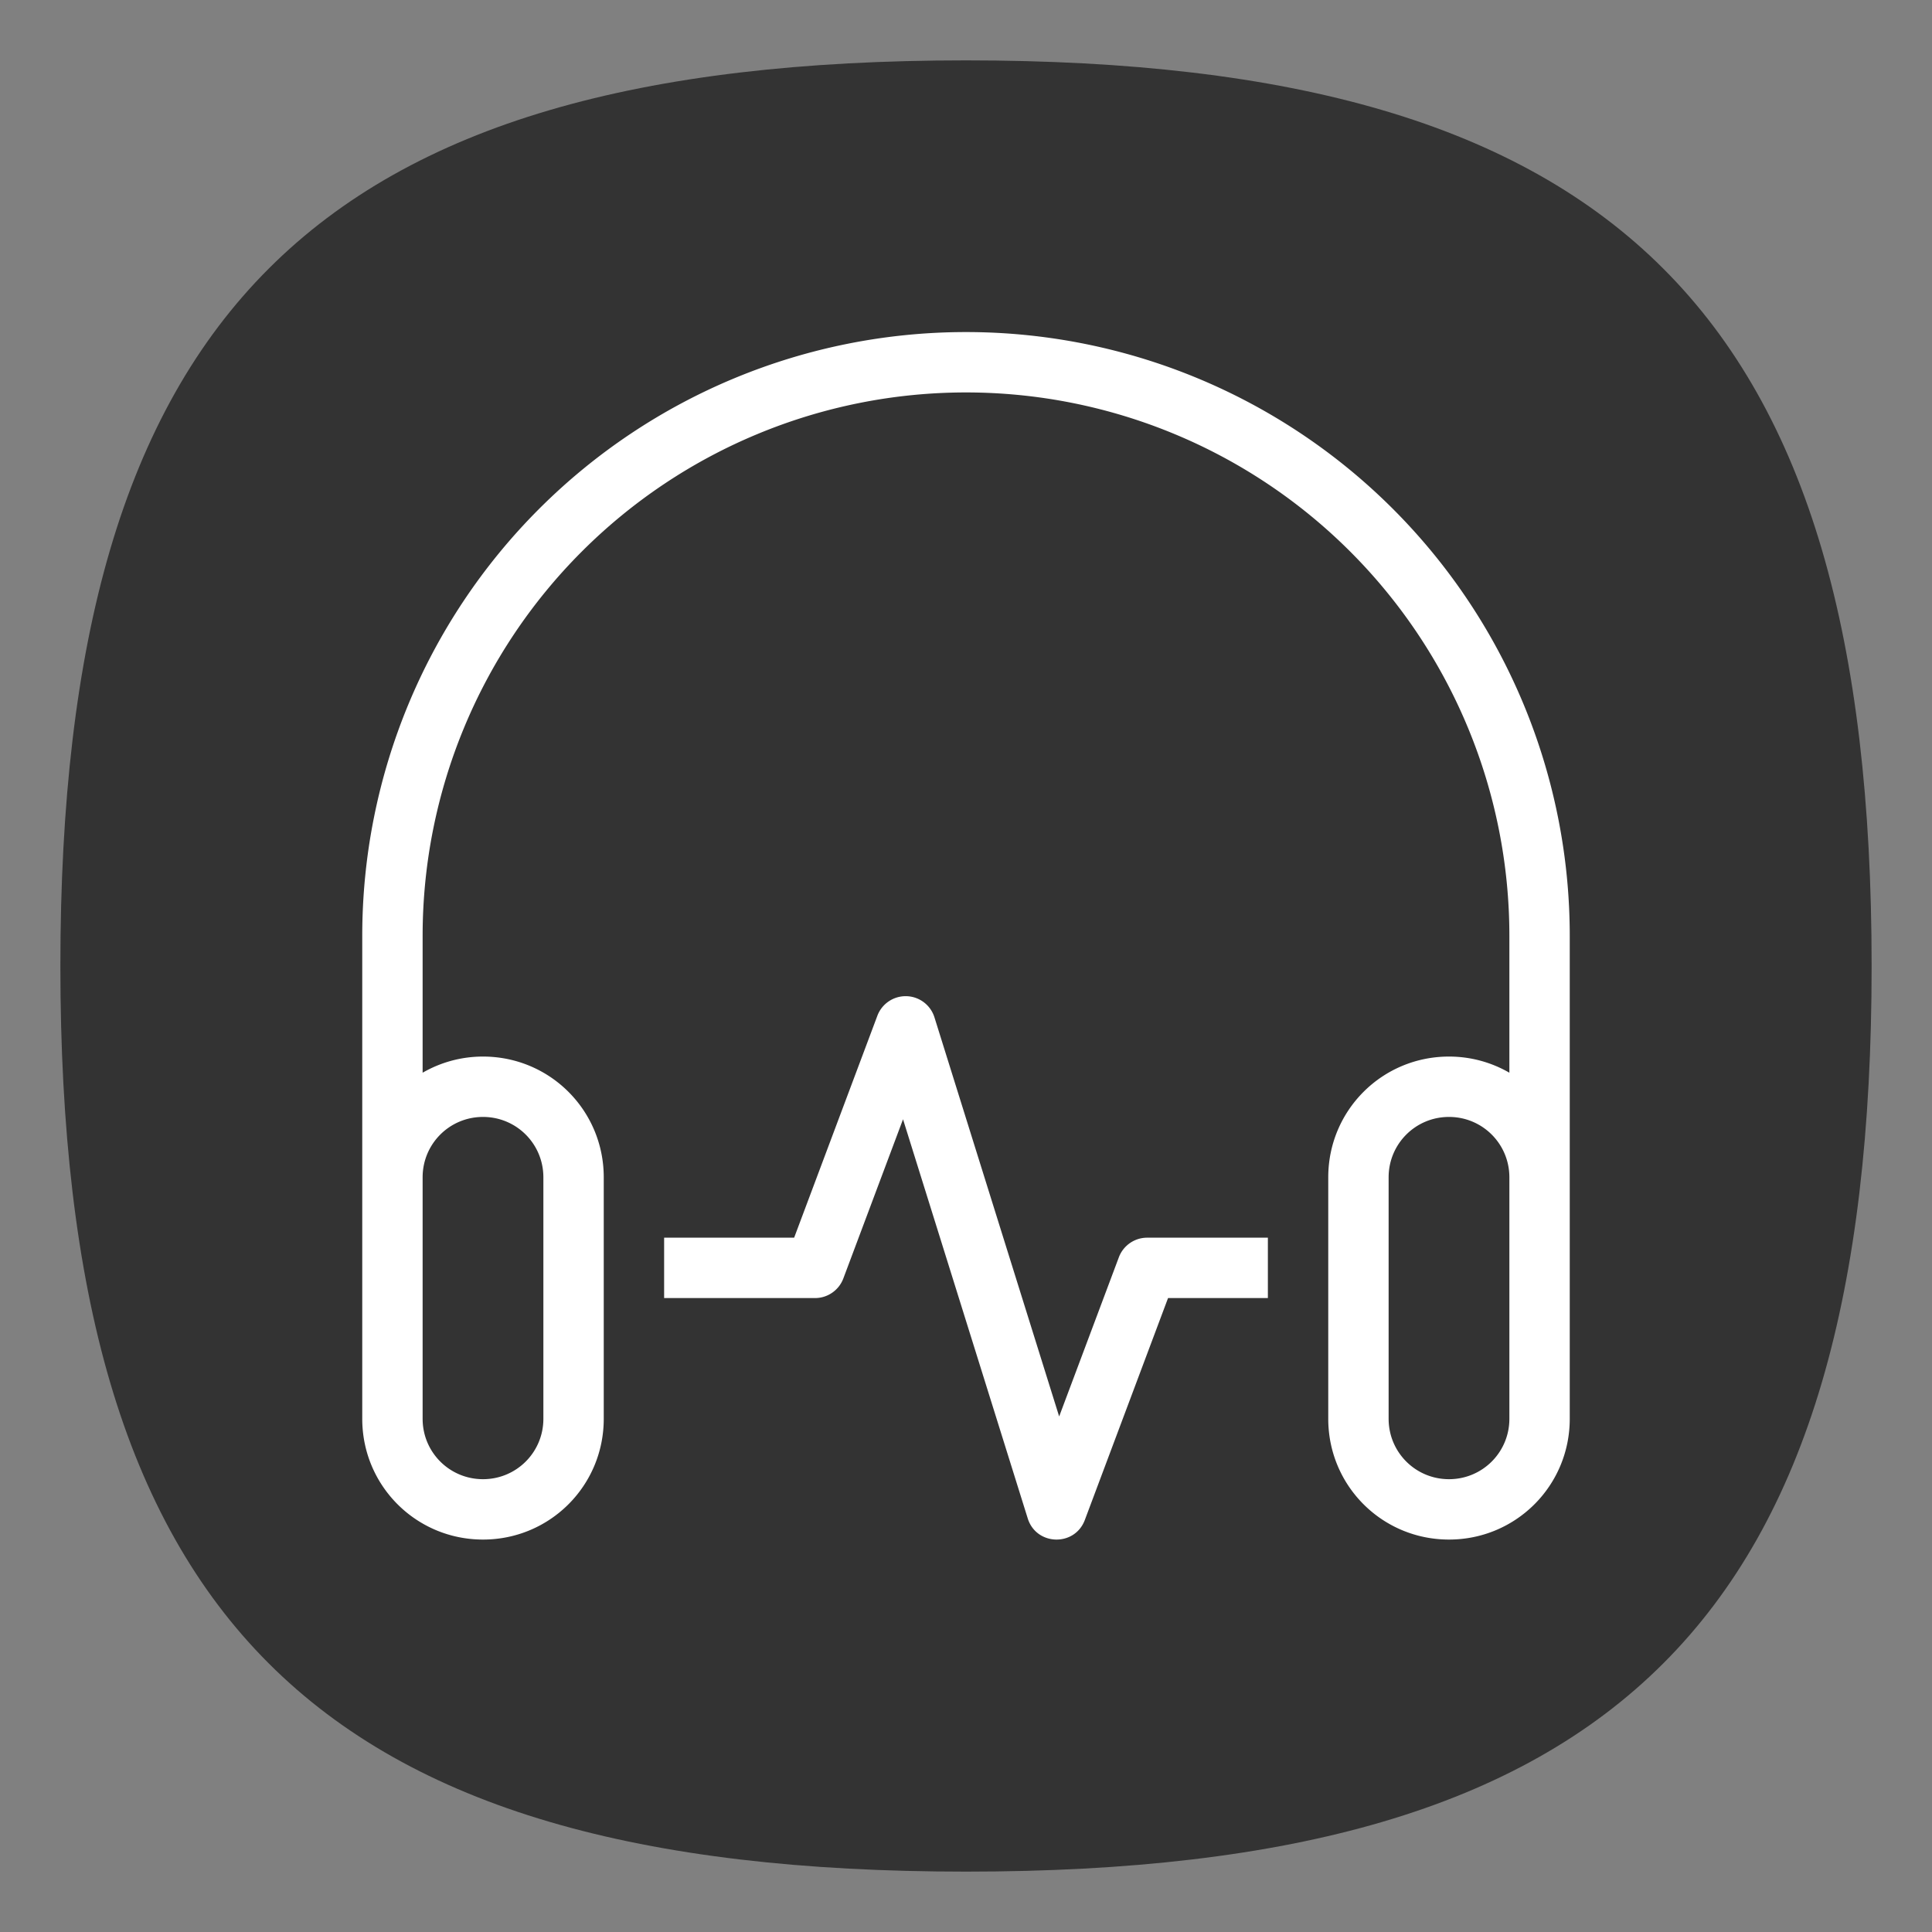 <?xml version="1.0" encoding="UTF-8" standalone="no"?>
<svg
   viewbox="0 0 200 200"
   version="1.1"
   id="svg4"
   sodipodi:docname="audacity.svg"
   width="64"
   height="64"
   inkscape:version="1.3.2 (091e20ef0f, 2023-11-25, custom)"
   xmlns:inkscape="http://www.inkscape.org/namespaces/inkscape"
   xmlns:sodipodi="http://sodipodi.sourceforge.net/DTD/sodipodi-0.dtd"
   xmlns="http://www.w3.org/2000/svg"
   xmlns:svg="http://www.w3.org/2000/svg">
  <rect width="100%" height="100%" fill="#808080" stroke="none"/>
  <defs
     id="defs8" />
  <sodipodi:namedview
     id="namedview6"
     pagecolor="#ffffff"
     bordercolor="#666666"
     borderopacity="1.0"
     inkscape:pageshadow="2"
     inkscape:pageopacity="0.0"
     inkscape:pagecheckerboard="0"
     showgrid="false"
     inkscape:zoom="9.1098922"
     inkscape:cx="33.58986"
     inkscape:cy="34.248484"
     inkscape:window-width="1157"
     inkscape:window-height="509"
     inkscape:window-x="0"
     inkscape:window-y="0"
     inkscape:window-maximized="1"
     inkscape:current-layer="svg4"
     showguides="false"
     inkscape:lockguides="false"
     inkscape:showpageshadow="0"
     inkscape:deskcolor="#505050" />
  <path
     d="M 2,32 C 2,10.4 10.4,2 32,2 53.6,2 62,10.4 62,32 62,53.6 53.6,62 32,62 10.4,62 2,53.6 2,32"
     id="path2"
     style="stroke-width:0.3;fill:#333333;fill-opacity:1;stroke:none" />
  <path
     id="rect1210"
     style="fill:#ffffff;fill-opacity:1;stroke-width:4;stroke-linecap:round;stroke-linejoin:round"
     d="M 32 11 A 20 20 0 0 0 12 31 L 12 44 L 12 47 C 12 49.216 13.784 51 16 51 C 18.216 51 20 49.216 20 47 L 20 39 C 20 36.784 18.216 35 16 35 C 15.27 35 14.588 35.196 14 35.535 L 14 31 A 18 18 0 0 1 32 13 A 18 18 0 0 1 50 31 L 50 35.535 C 49.412 35.196 48.73 35 48 35 C 45.784 35 44 36.784 44 39 L 44 47 C 44 49.216 45.784 51 48 51 C 50.216 51 52 49.216 52 47 L 52 39 L 52 31 A 20 20 0 0 0 32 11 z M 30.027 33 C 29.601 32.989 29.214 33.249 29.064 33.648 L 26.307 41 L 22 41 L 22 43 L 27 43 C 27.416 43 27.789 42.741 27.936 42.352 L 29.914 37.078 L 34.045 50.299 C 34.329 51.207 35.601 51.242 35.936 50.352 L 38.693 43 L 42 43 L 42 41 L 38 41 C 37.584 41 37.211 41.259 37.064 41.648 L 35.086 46.922 L 30.955 33.701 C 30.827 33.293 30.455 33.011 30.027 33 z M 16 37 C 17.108 37 18 37.892 18 39 L 18 47 C 18 48.108 17.108 49 16 49 C 14.892 49 14 48.108 14 47 L 14 39 C 14 37.892 14.892 37 16 37 z M 48 37 C 49.108 37 50 37.892 50 39 L 50 44 L 50 47 C 50 48.108 49.108 49 48 49 C 46.892 49 46 48.108 46 47 L 46 39 C 46 37.892 46.892 37 48 37 z " />
</svg>
